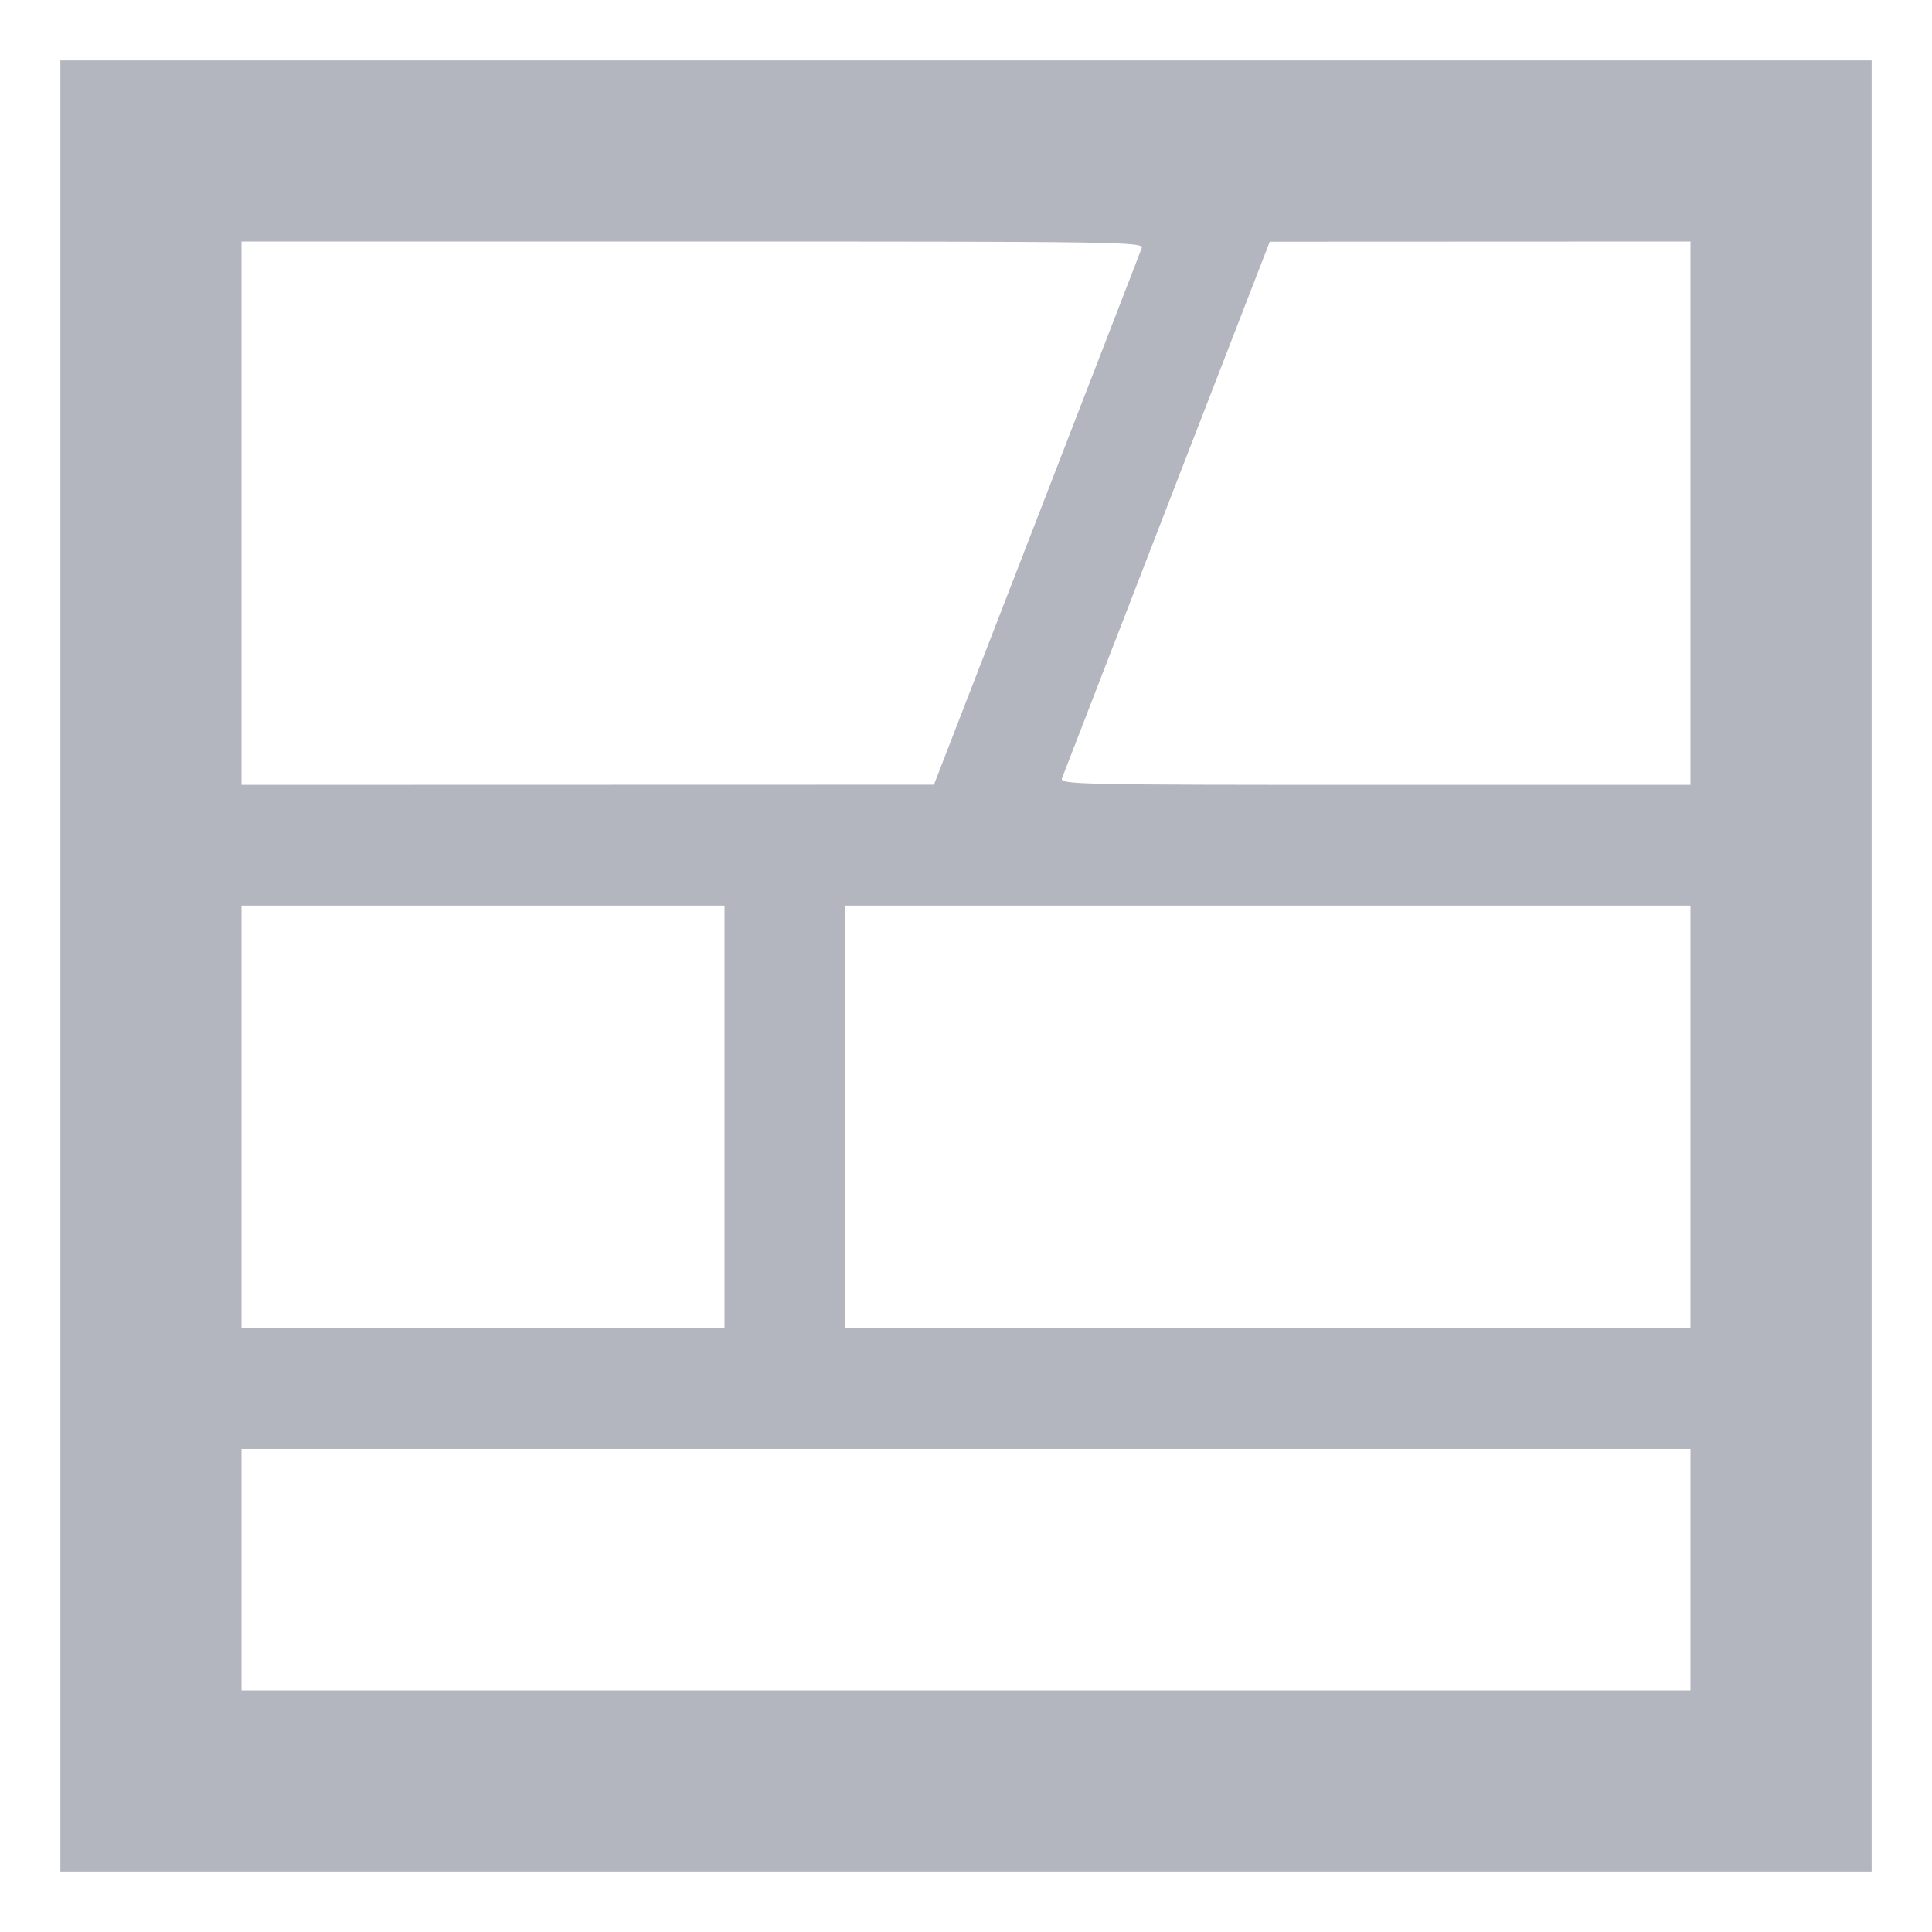 <?xml version="1.0" standalone="no"?><!DOCTYPE svg PUBLIC "-//W3C//DTD SVG 1.1//EN" "http://www.w3.org/Graphics/SVG/1.1/DTD/svg11.dtd"><svg t="1613973513102" class="icon" viewBox="0 0 512 512" version="1.1" xmlns="http://www.w3.org/2000/svg" p-id="1676" width="128" height="128" xmlns:xlink="http://www.w3.org/1999/xlink"><defs><style type="text/css"></style></defs><path d="M 16 256 L 16 496 256 496 L 496 496 496 256 L 496 16 256 16 L 16 16 16 256 M 64 136 L 64 208 155.750 207.976 L 247.500 207.953 274.710 137.726 C 289.675 99.102, 302.210 66.712, 302.567 65.750 C 303.181 64.089, 297.098 64, 183.607 64 L 64 64 64 136 M 309.290 134.274 C 294.325 172.898, 281.790 205.287, 281.433 206.250 C 280.820 207.908, 285.187 208, 364.393 208 L 448 208 448 136 L 448 64 392.250 64.024 L 336.500 64.047 309.290 134.274 M 64 296 L 64 352 128 352 L 192 352 192 296 L 192 240 128 240 L 64 240 64 296 M 224 296 L 224 352 336 352 L 448 352 448 296 L 448 240 336 240 L 224 240 224 296 M 64 416 L 64 448 256 448 L 448 448 448 416 L 448 384 256 384 L 64 384 64 416" stroke="none" fill="#b3b6bf" fill-rule="evenodd"></path></svg>